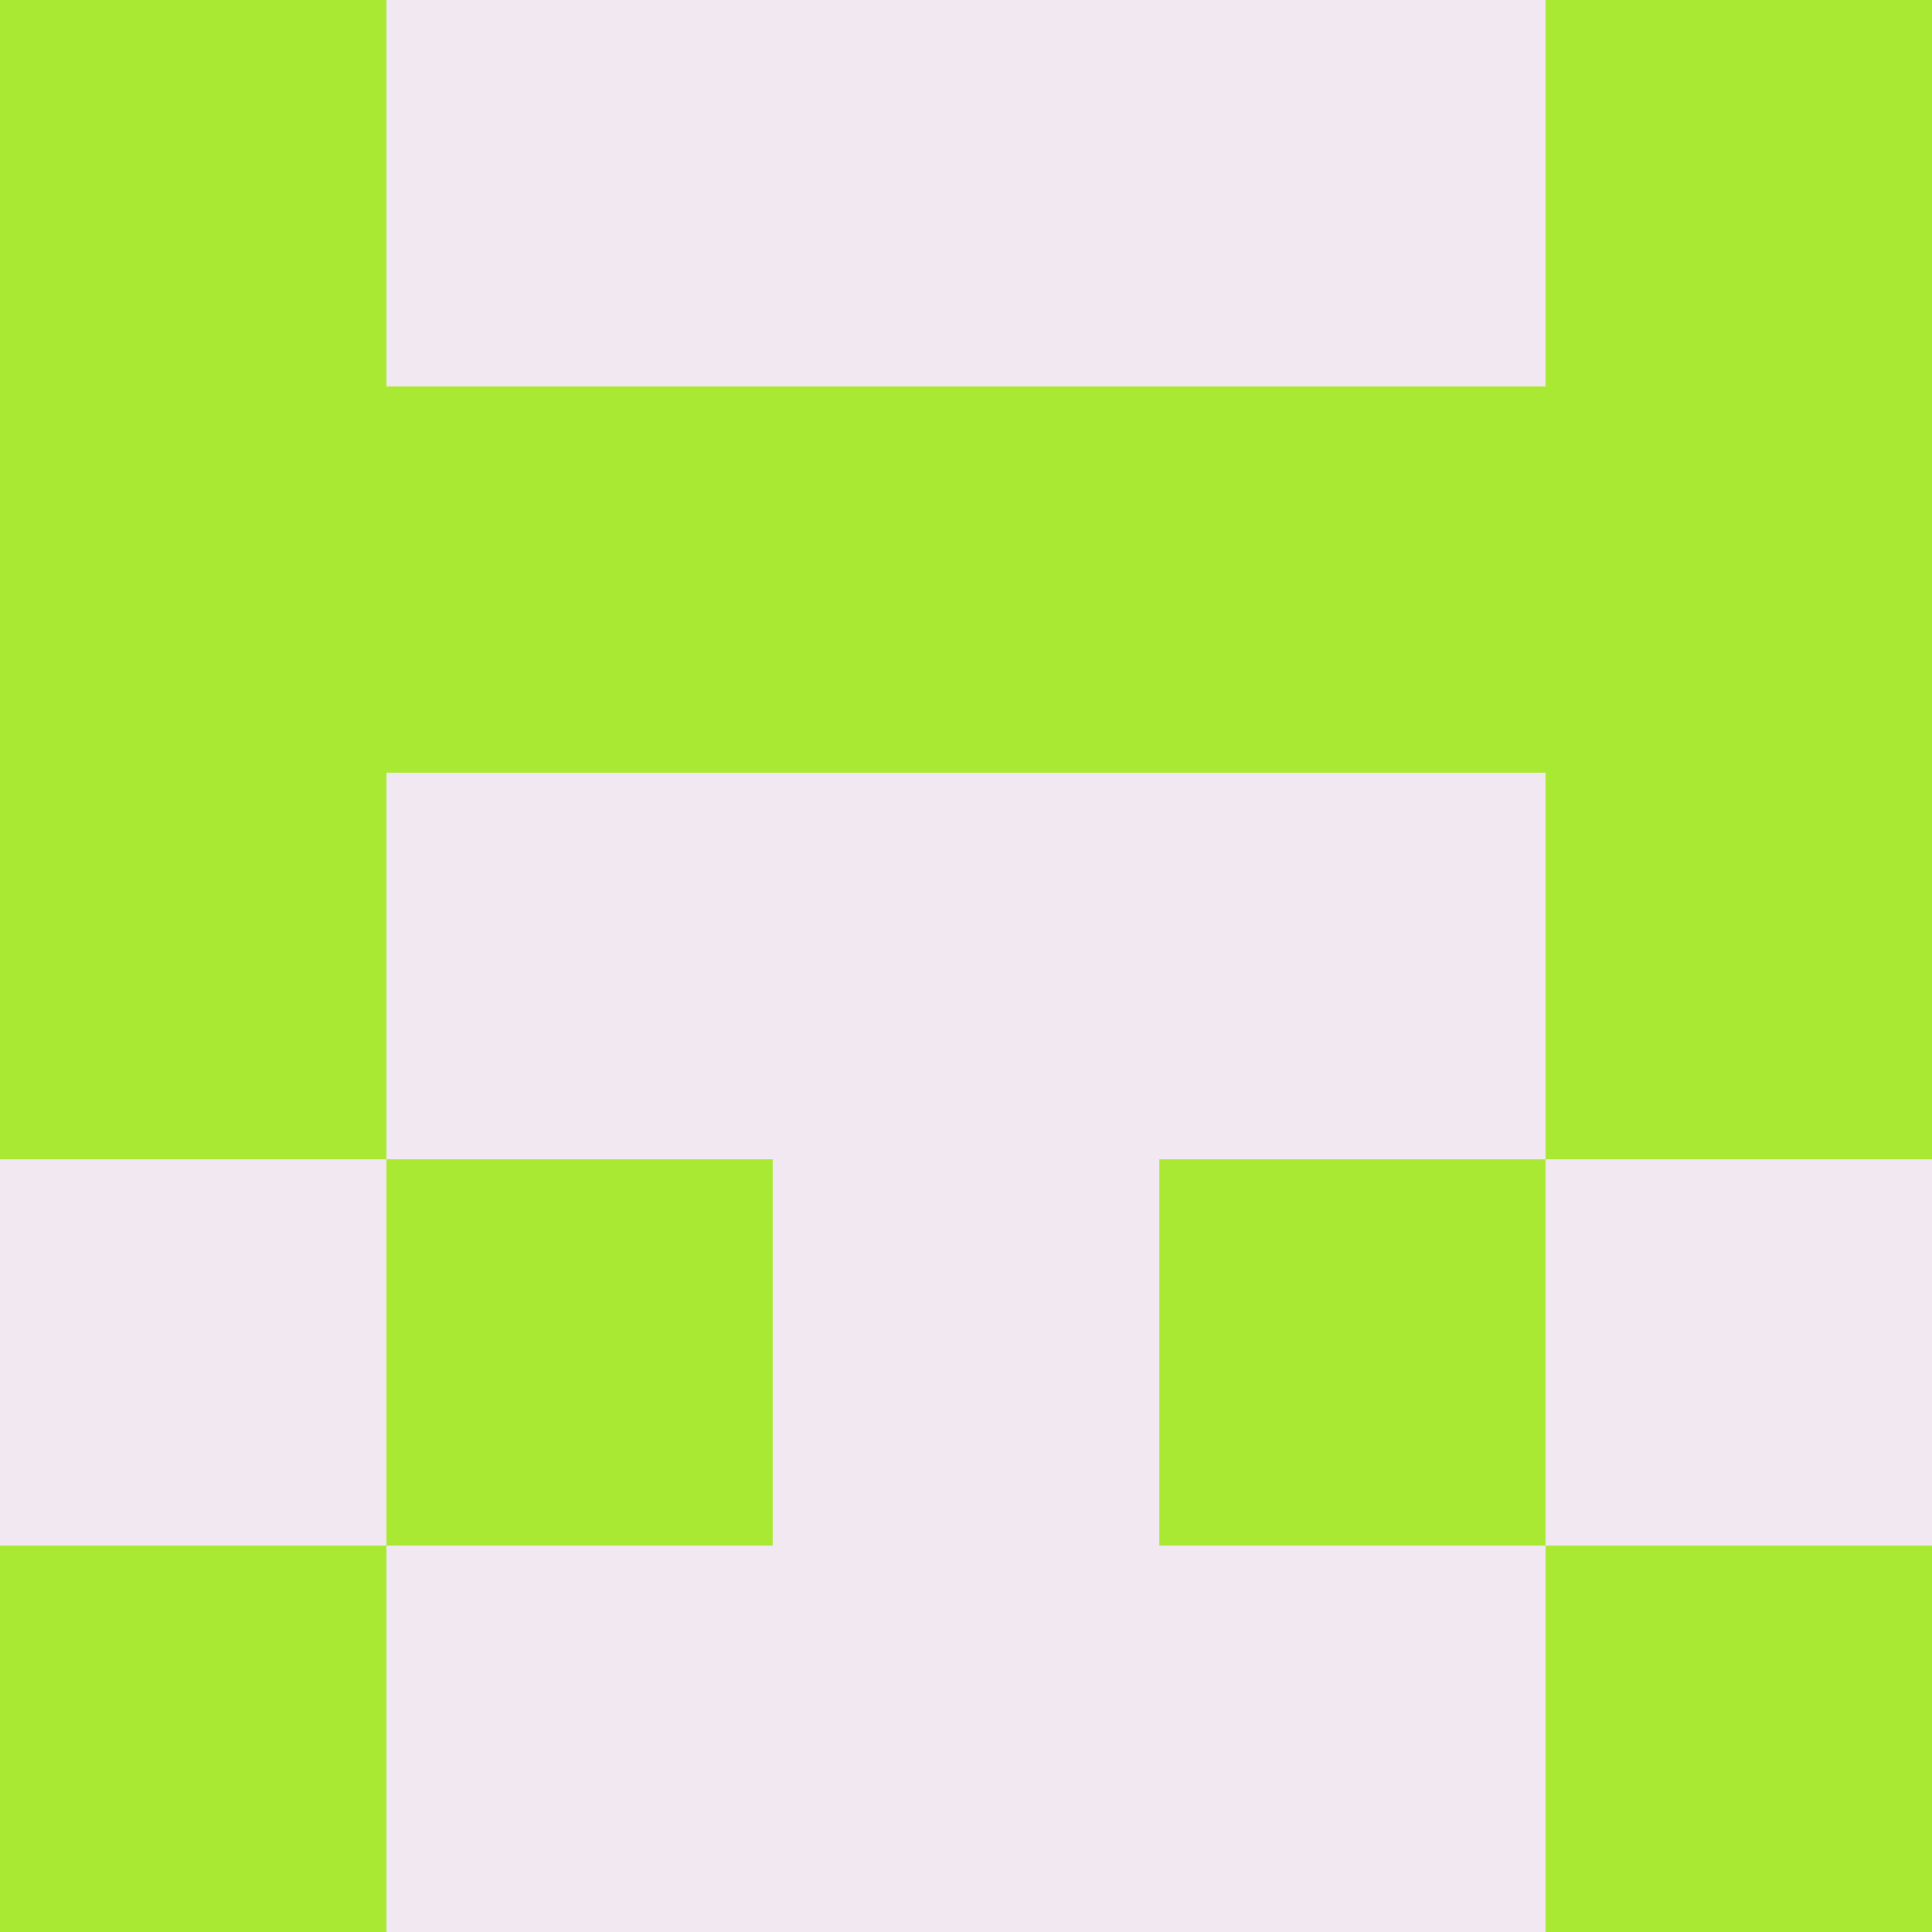 <?xml version="1.0" encoding="utf-8"?>
<!DOCTYPE svg PUBLIC "-//W3C//DTD SVG 20010904//EN"
        "http://www.w3.org/TR/2001/REC-SVG-20010904/DTD/svg10.dtd">
<svg viewBox="0 0 5 5" height="100" width="100" xml:lang="fr"
     xmlns="http://www.w3.org/2000/svg"
     xmlns:xlink="http://www.w3.org/1999/xlink">
            <rect x="0" y="0" width="5" height="5" fill="#333333" stroke="none"/>
            <rect x="0" y="0" height="1" width="1" fill="#AAE933"/>
        <rect x="4" y="0" height="1" width="1" fill="#AAE933"/>
        <rect x="1" y="0" height="1" width="1" fill="#F1E8F1"/>
        <rect x="3" y="0" height="1" width="1" fill="#F1E8F1"/>
        <rect x="2" y="0" height="1" width="1" fill="#F1E8F1"/>
                <rect x="0" y="1" height="1" width="1" fill="#AAE933"/>
        <rect x="4" y="1" height="1" width="1" fill="#AAE933"/>
        <rect x="1" y="1" height="1" width="1" fill="#AAE933"/>
        <rect x="3" y="1" height="1" width="1" fill="#AAE933"/>
        <rect x="2" y="1" height="1" width="1" fill="#AAE933"/>
                <rect x="0" y="2" height="1" width="1" fill="#AAE933"/>
        <rect x="4" y="2" height="1" width="1" fill="#AAE933"/>
        <rect x="1" y="2" height="1" width="1" fill="#F1E8F1"/>
        <rect x="3" y="2" height="1" width="1" fill="#F1E8F1"/>
        <rect x="2" y="2" height="1" width="1" fill="#F1E8F1"/>
                <rect x="0" y="3" height="1" width="1" fill="#F1E8F1"/>
        <rect x="4" y="3" height="1" width="1" fill="#F1E8F1"/>
        <rect x="1" y="3" height="1" width="1" fill="#AAE933"/>
        <rect x="3" y="3" height="1" width="1" fill="#AAE933"/>
        <rect x="2" y="3" height="1" width="1" fill="#F1E8F1"/>
                <rect x="0" y="4" height="1" width="1" fill="#AAE933"/>
        <rect x="4" y="4" height="1" width="1" fill="#AAE933"/>
        <rect x="1" y="4" height="1" width="1" fill="#F1E8F1"/>
        <rect x="3" y="4" height="1" width="1" fill="#F1E8F1"/>
        <rect x="2" y="4" height="1" width="1" fill="#F1E8F1"/>
        </svg>